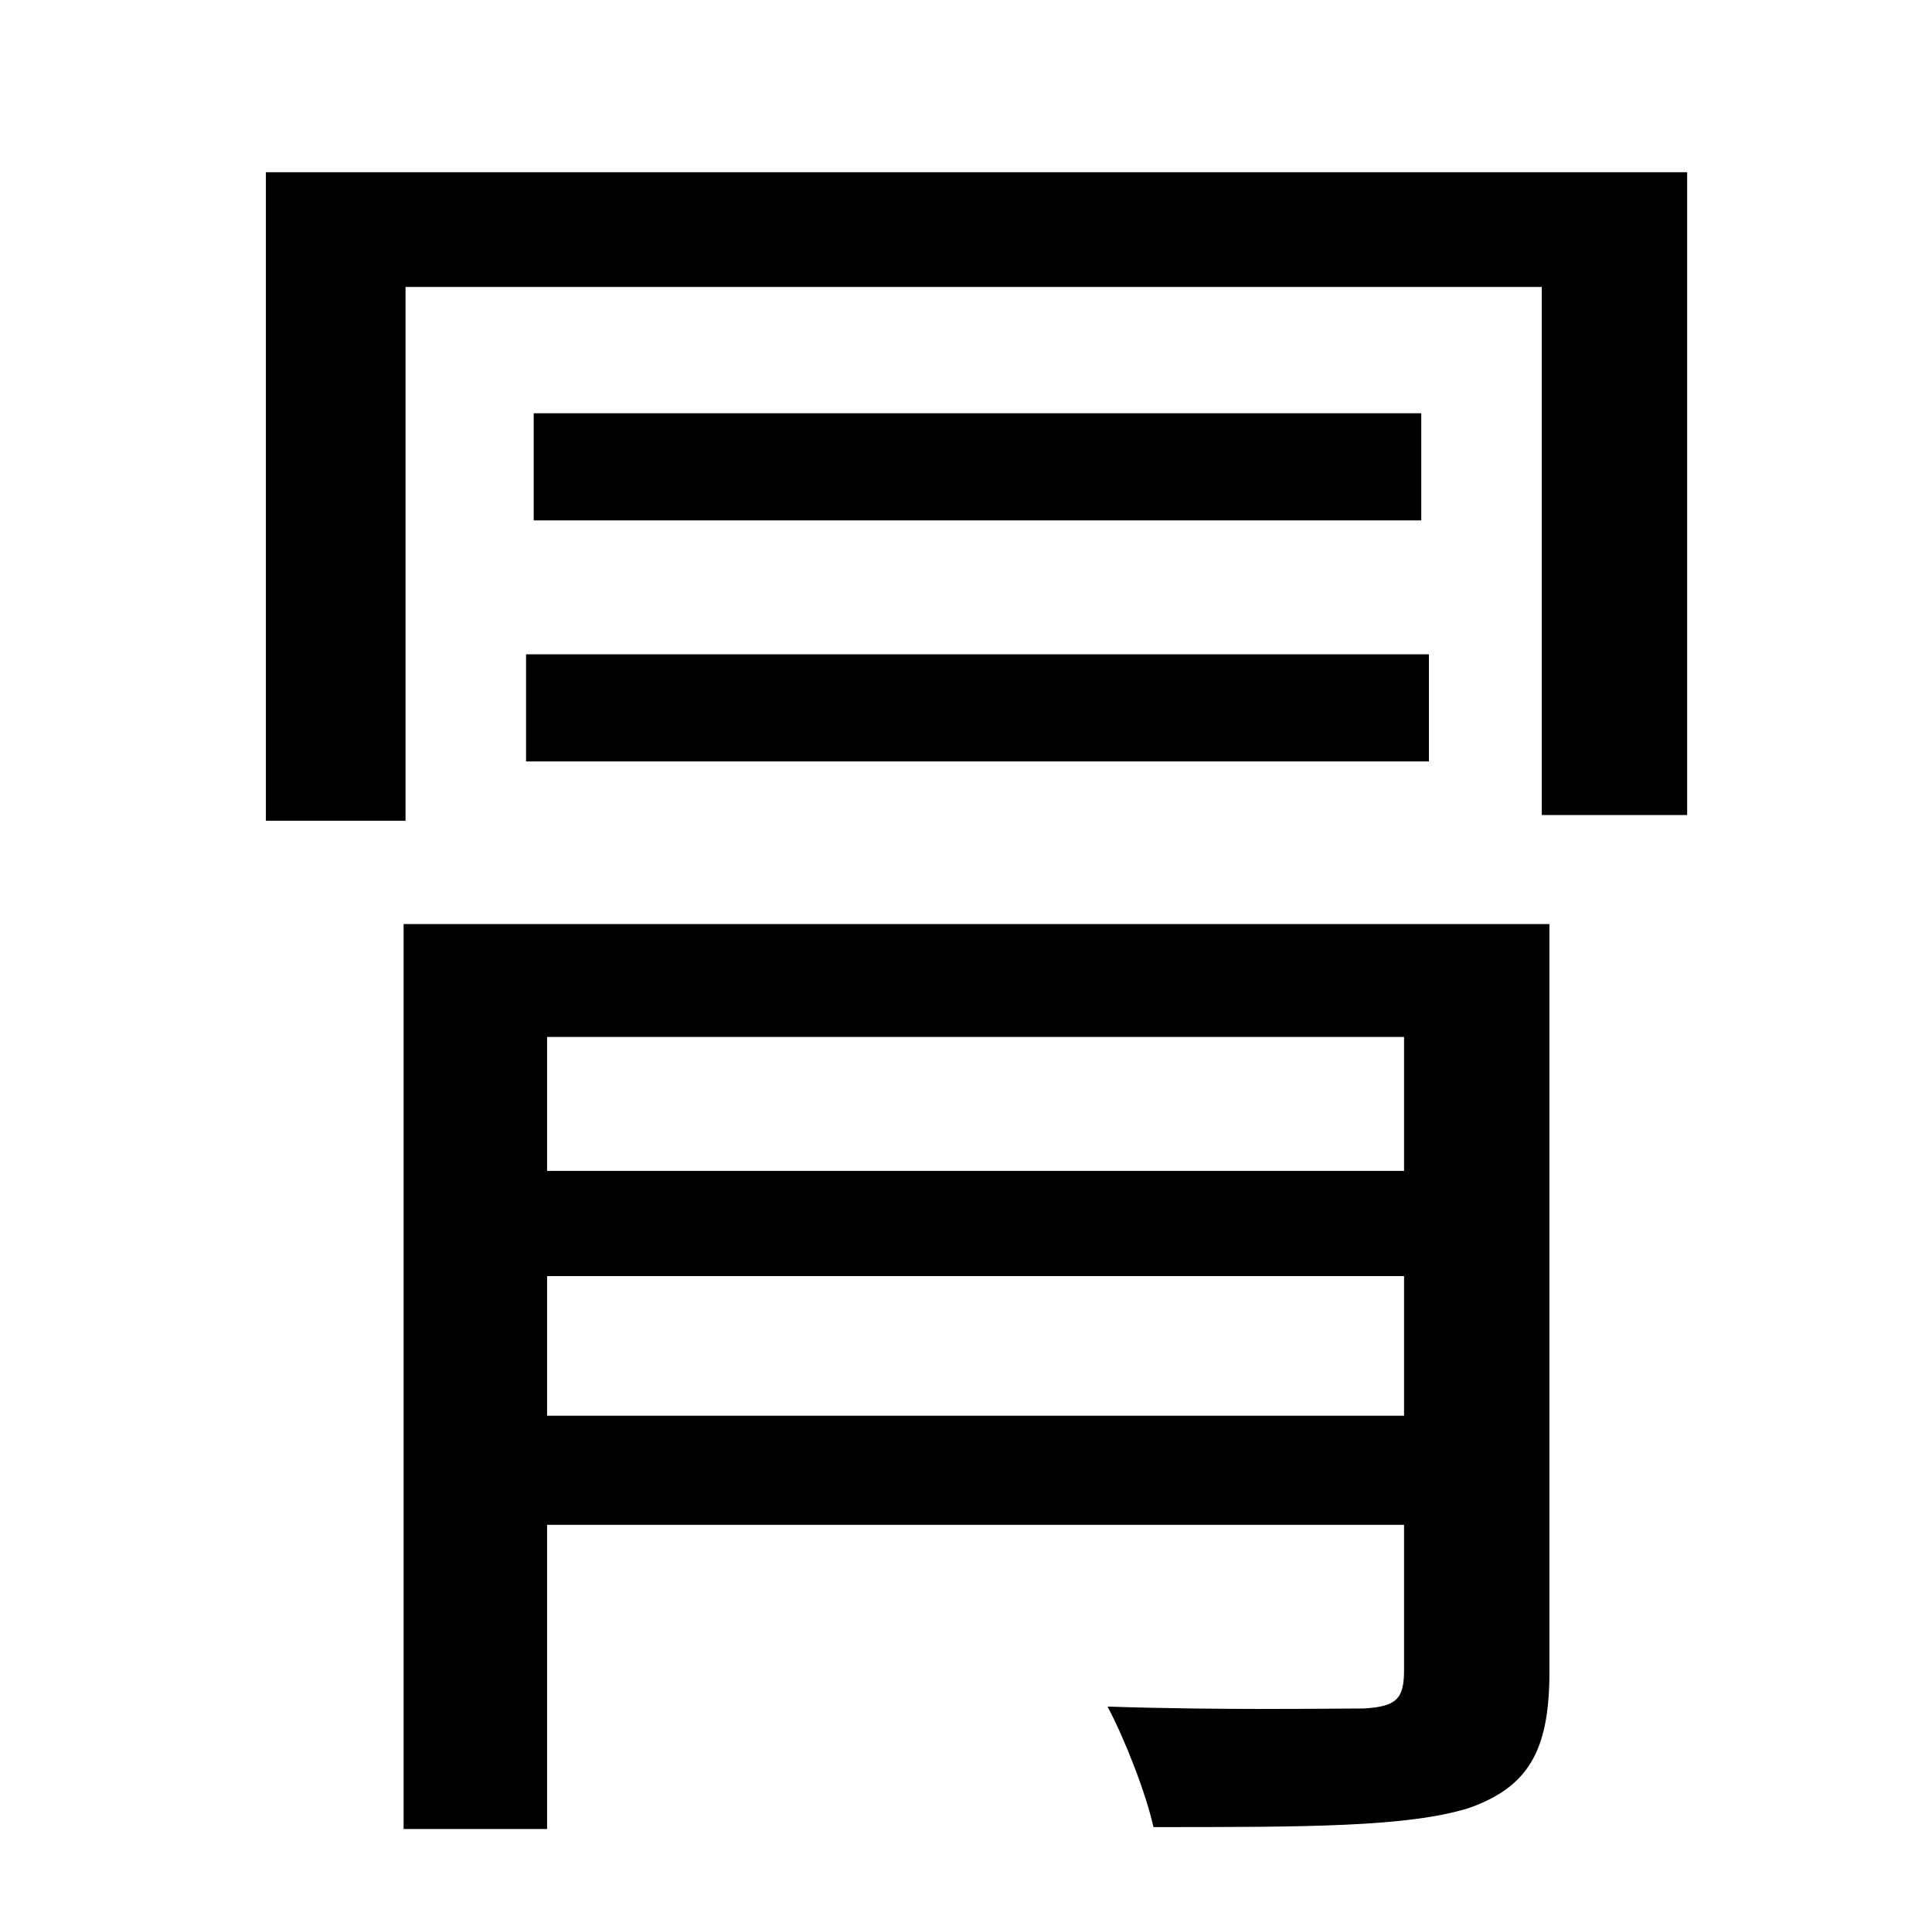 <?xml version="1.0" standalone="no"?>
<!DOCTYPE svg PUBLIC "-//W3C//DTD SVG 1.1//EN" "http://www.w3.org/Graphics/SVG/1.1/DTD/svg11.dtd" >
<svg xmlns="http://www.w3.org/2000/svg" xmlns:xlink="http://www.w3.org/1999/xlink" version="1.1" viewBox="-10 0 1010 1000">
   <path fill="currentColor"
d="M276 740h448v-73h-448v73zM724 542h-448v70h448v-70zM800 483v391c0 41 -11 60 -42 71c-32 10 -85 10 -165 10c-4 -18 -15 -46 -24 -63c59 2 118 1 134 1c17 -1 21 -5 21 -20v-76h-448v159h-75v-473h599zM265 398v-56h472v56h-472zM269 216h464v56h-464v-56zM129 90h743
v336h-76v-276h-594v279h-73v-339z" />
</svg>
